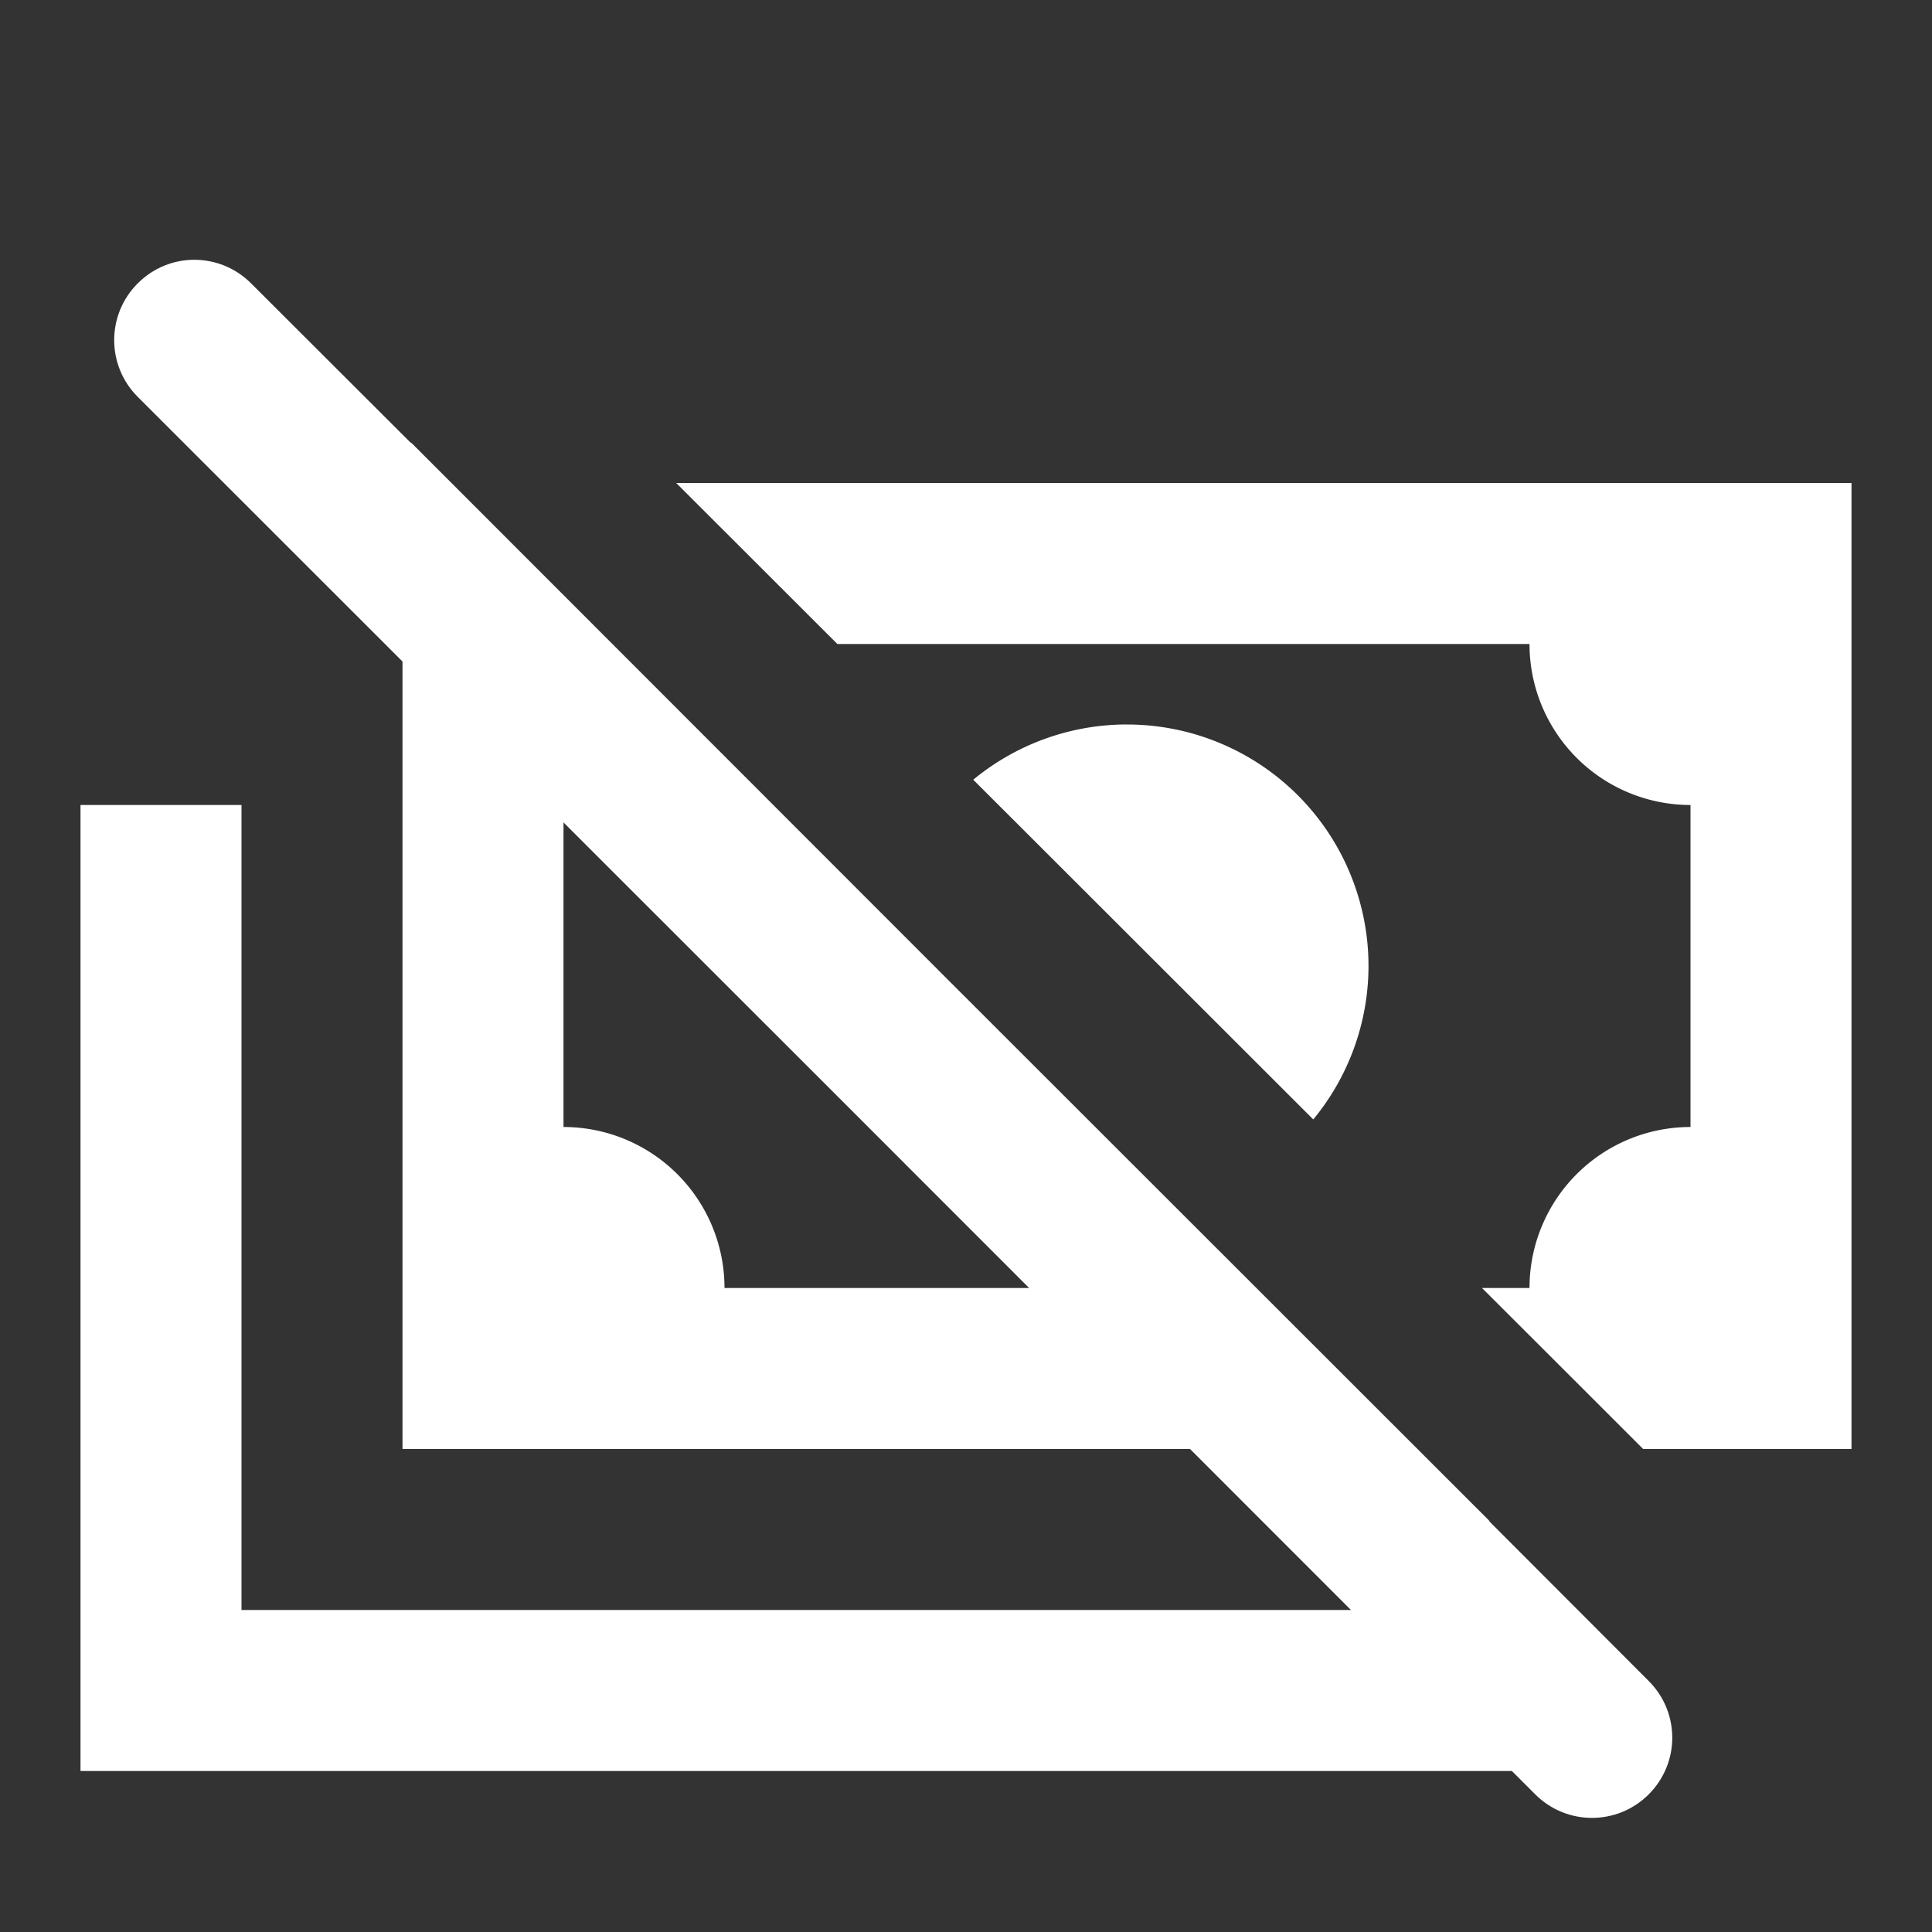<?xml version="1.0" encoding="UTF-8" standalone="no"?>
<svg
   xmlns:dc="http://purl.org/dc/elements/1.1/"
   xmlns:cc="http://creativecommons.org/ns#"
   xmlns:rdf="http://www.w3.org/1999/02/22-rdf-syntax-ns#"
   xmlns:svg="http://www.w3.org/2000/svg"
   xmlns="http://www.w3.org/2000/svg"
   xmlns:sodipodi="http://sodipodi.sourceforge.net/DTD/sodipodi-0.dtd"
   xmlns:inkscape="http://www.inkscape.org/namespaces/inkscape"
   version="1.1"
   id="mdi-cash-multiple"
   width="24"
   height="24"
   viewBox="0 0 24 24"
   sodipodi:docname="view-financial-account-investment (copy).svg"
   inkscape:version="1.0.2 (e86c870879, 2021-01-15)">
  <rect x="0" y="0" width="24" height="24" fill="#333333" stroke="none"/>
  <defs
     id="defs7" />
  <sodipodi:namedview
     pagecolor="#ffffff"
     bordercolor="#666666"
     borderopacity="1"
     objecttolerance="10"
     gridtolerance="10"
     guidetolerance="10"
     inkscape:pageopacity="0"
     inkscape:pageshadow="2"
     inkscape:window-width="1908"
     inkscape:window-height="1031"
     id="namedview5"
     showgrid="false"
     inkscape:zoom="42"
     inkscape:cx="12"
     inkscape:cy="13.904762"
     inkscape:window-x="8"
     inkscape:window-y="1109"
     inkscape:window-maximized="0"
     inkscape:current-layer="mdi-cash-multiple" />
  <path fill="white"
     id="path2"
     d="M 5 6 L 5 18 L 17.59 18 L 15.588 16 L 9 16 A 2 2 0 0 0 7 14 L 7 10 A 2 2 0 0 0 8.674 9.092 L 5.58 6 L 5 6 z M 8.4 6 C 9.113 6.712 9.659 7.258 10.402 8 L 19 8 A 2 2 0 0 0 21 10 L 21 14 A 2 2 0 0 0 19 16 L 18.41 16 C 19.073 16.662 19.82 17.408 20.412 18 L 23 18 L 23 6 L 8.4 6 z M 13.949 9 A 3 3 0 0 0 12.09 9.686 C 13.678 11.272 14.807 12.4 16.314 13.906 A 3 3 0 0 0 17 12 A 3 3 0 0 0 14 9 A 3 3 0 0 0 13.949 9 z M 1 10 L 1 22 L 19 22 L 19 20 L 3 20 L 3 10 L 1 10 z M 11.049 11.465 A 3 3 0 0 0 11 12 A 3 3 0 0 0 14 15 A 3 3 0 0 0 14.539 14.951 L 11.049 11.465 z " />
  <path fill="white"
     id="path2-3"
     d="m 2.414,3.227 c -0.255,0 -0.508,0.098 -0.703,0.293 -0.39,0.39 -0.39,1.02 0,1.41 2.625,2.623 5.731,5.729 8.682,8.678 2.948,2.95 6.055,6.057 8.678,8.682 0.39,0.39 1.02,0.39 1.41,0 0.39,-0.39 0.39,-1.018 0,-1.408 L 18.508,18.906 c -0.007,-0.008 -0.01,-0.018 -0.018,-0.025 l -6.688,-6.684 -6.684,-6.688 c -0.008,-0.008 -0.018,-0.01 -0.025,-0.018 L 3.119,3.52 c -0.195,-0.195 -0.45,-0.293 -0.705,-0.293 z" />
</svg>
